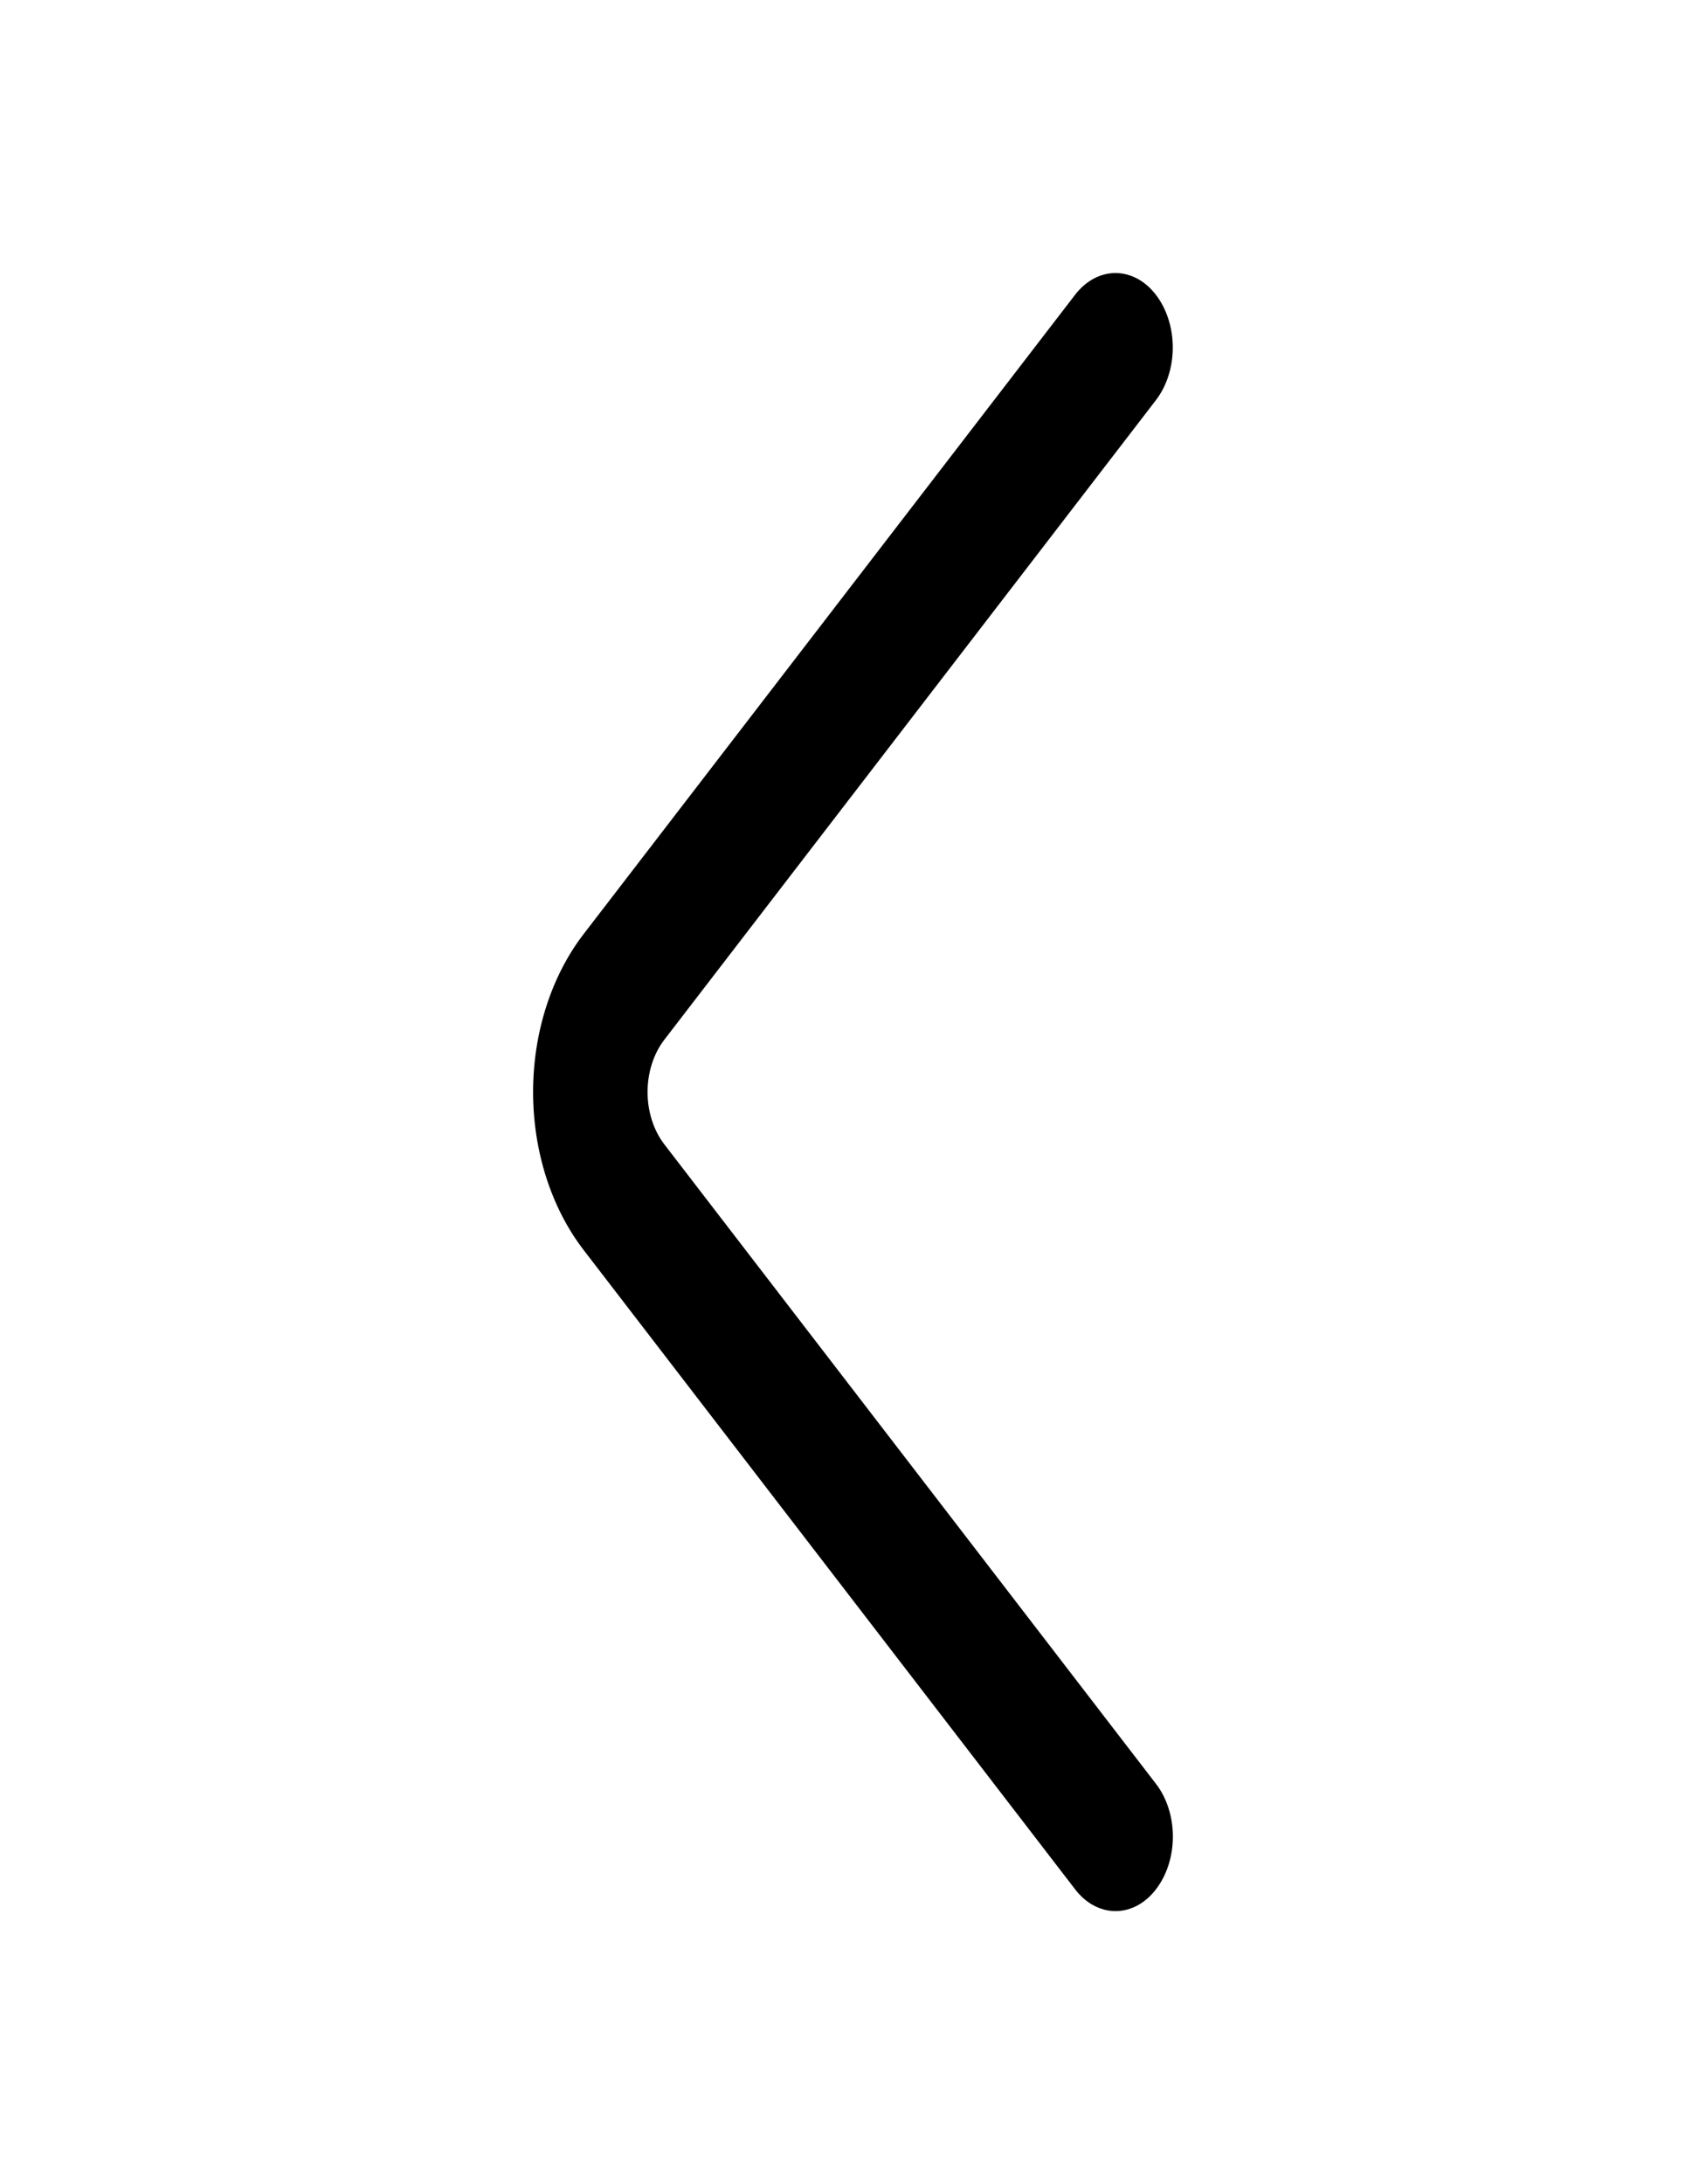 <svg width="50" height="64" viewBox="0 0 50 64" fill="none" xmlns="http://www.w3.org/2000/svg">
<path d="M33.882 52.277L19.473 33.537C19.157 33.128 18.979 32.576 18.979 32.001C18.979 31.426 19.157 30.874 19.473 30.465L33.879 11.725C34.195 11.314 34.372 10.76 34.372 10.183C34.372 9.606 34.195 9.053 33.879 8.641C33.725 8.439 33.54 8.278 33.337 8.168C33.133 8.058 32.914 8.001 32.693 8.001C32.472 8.001 32.253 8.058 32.049 8.168C31.846 8.278 31.661 8.439 31.507 8.641L17.101 27.377C16.154 28.611 15.624 30.272 15.624 32.001C15.624 33.731 16.154 35.391 17.101 36.625L31.507 55.361C31.661 55.564 31.846 55.726 32.05 55.836C32.254 55.946 32.473 56.003 32.694 56.003C32.916 56.003 33.135 55.946 33.339 55.836C33.543 55.726 33.728 55.564 33.882 55.361C34.198 54.95 34.375 54.396 34.375 53.819C34.375 53.242 34.198 52.688 33.882 52.277Z" fill="black"/>
</svg>
